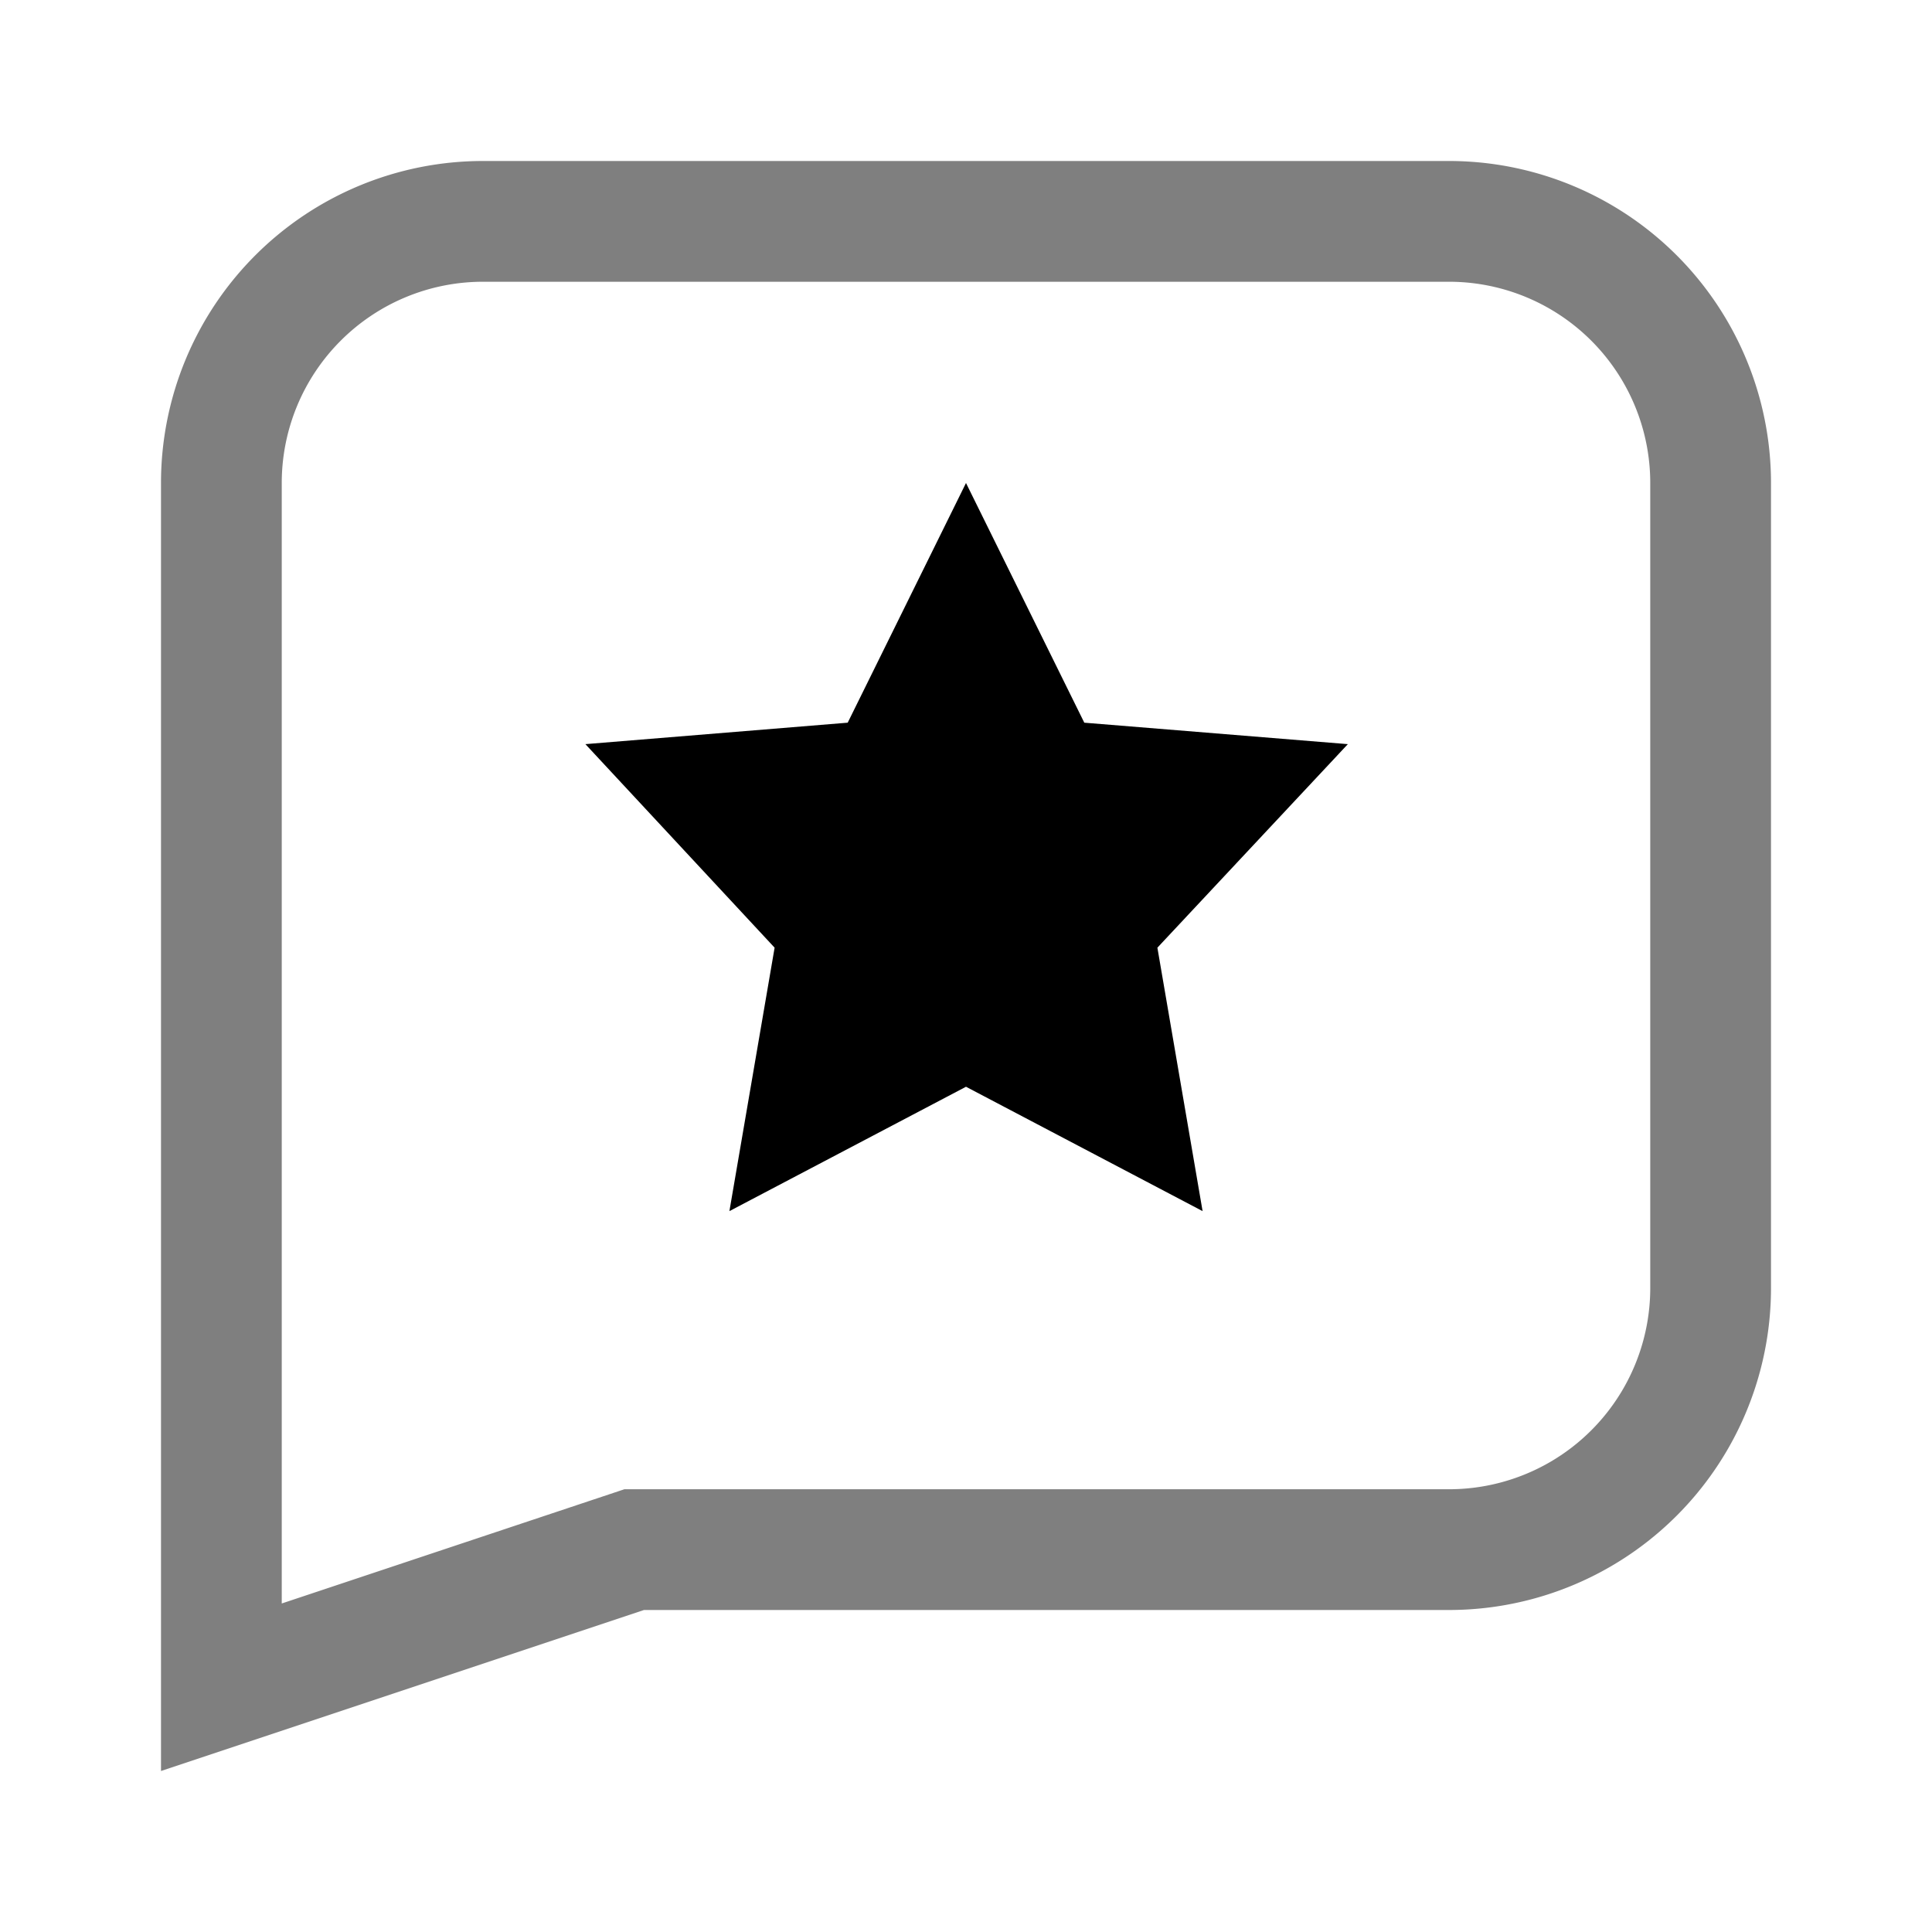 <svg xmlns="http://www.w3.org/2000/svg" width="48" height="48" viewBox="0 0 48 48"><g fill-rule="evenodd"><path fill-rule="nonzero" d="M15.513 37H36a5 5 0 0 0 5-5V12a5 5 0 0 0-5-5H12a5 5 0 0 0-5 5v27.838L15.513 37zM16 40L4 44V12a8 8 0 0 1 8-8h24a8 8 0 0 1 8 8v20a8 8 0 0 1-8 8H16z" opacity=".5"/><path d="M24 27l-5.878 3.09 1.123-6.545-4.701-5.057 6.517-.533L24 12l2.939 5.955 6.548.533-4.732 5.057 1.123 6.545z"/></g></svg>